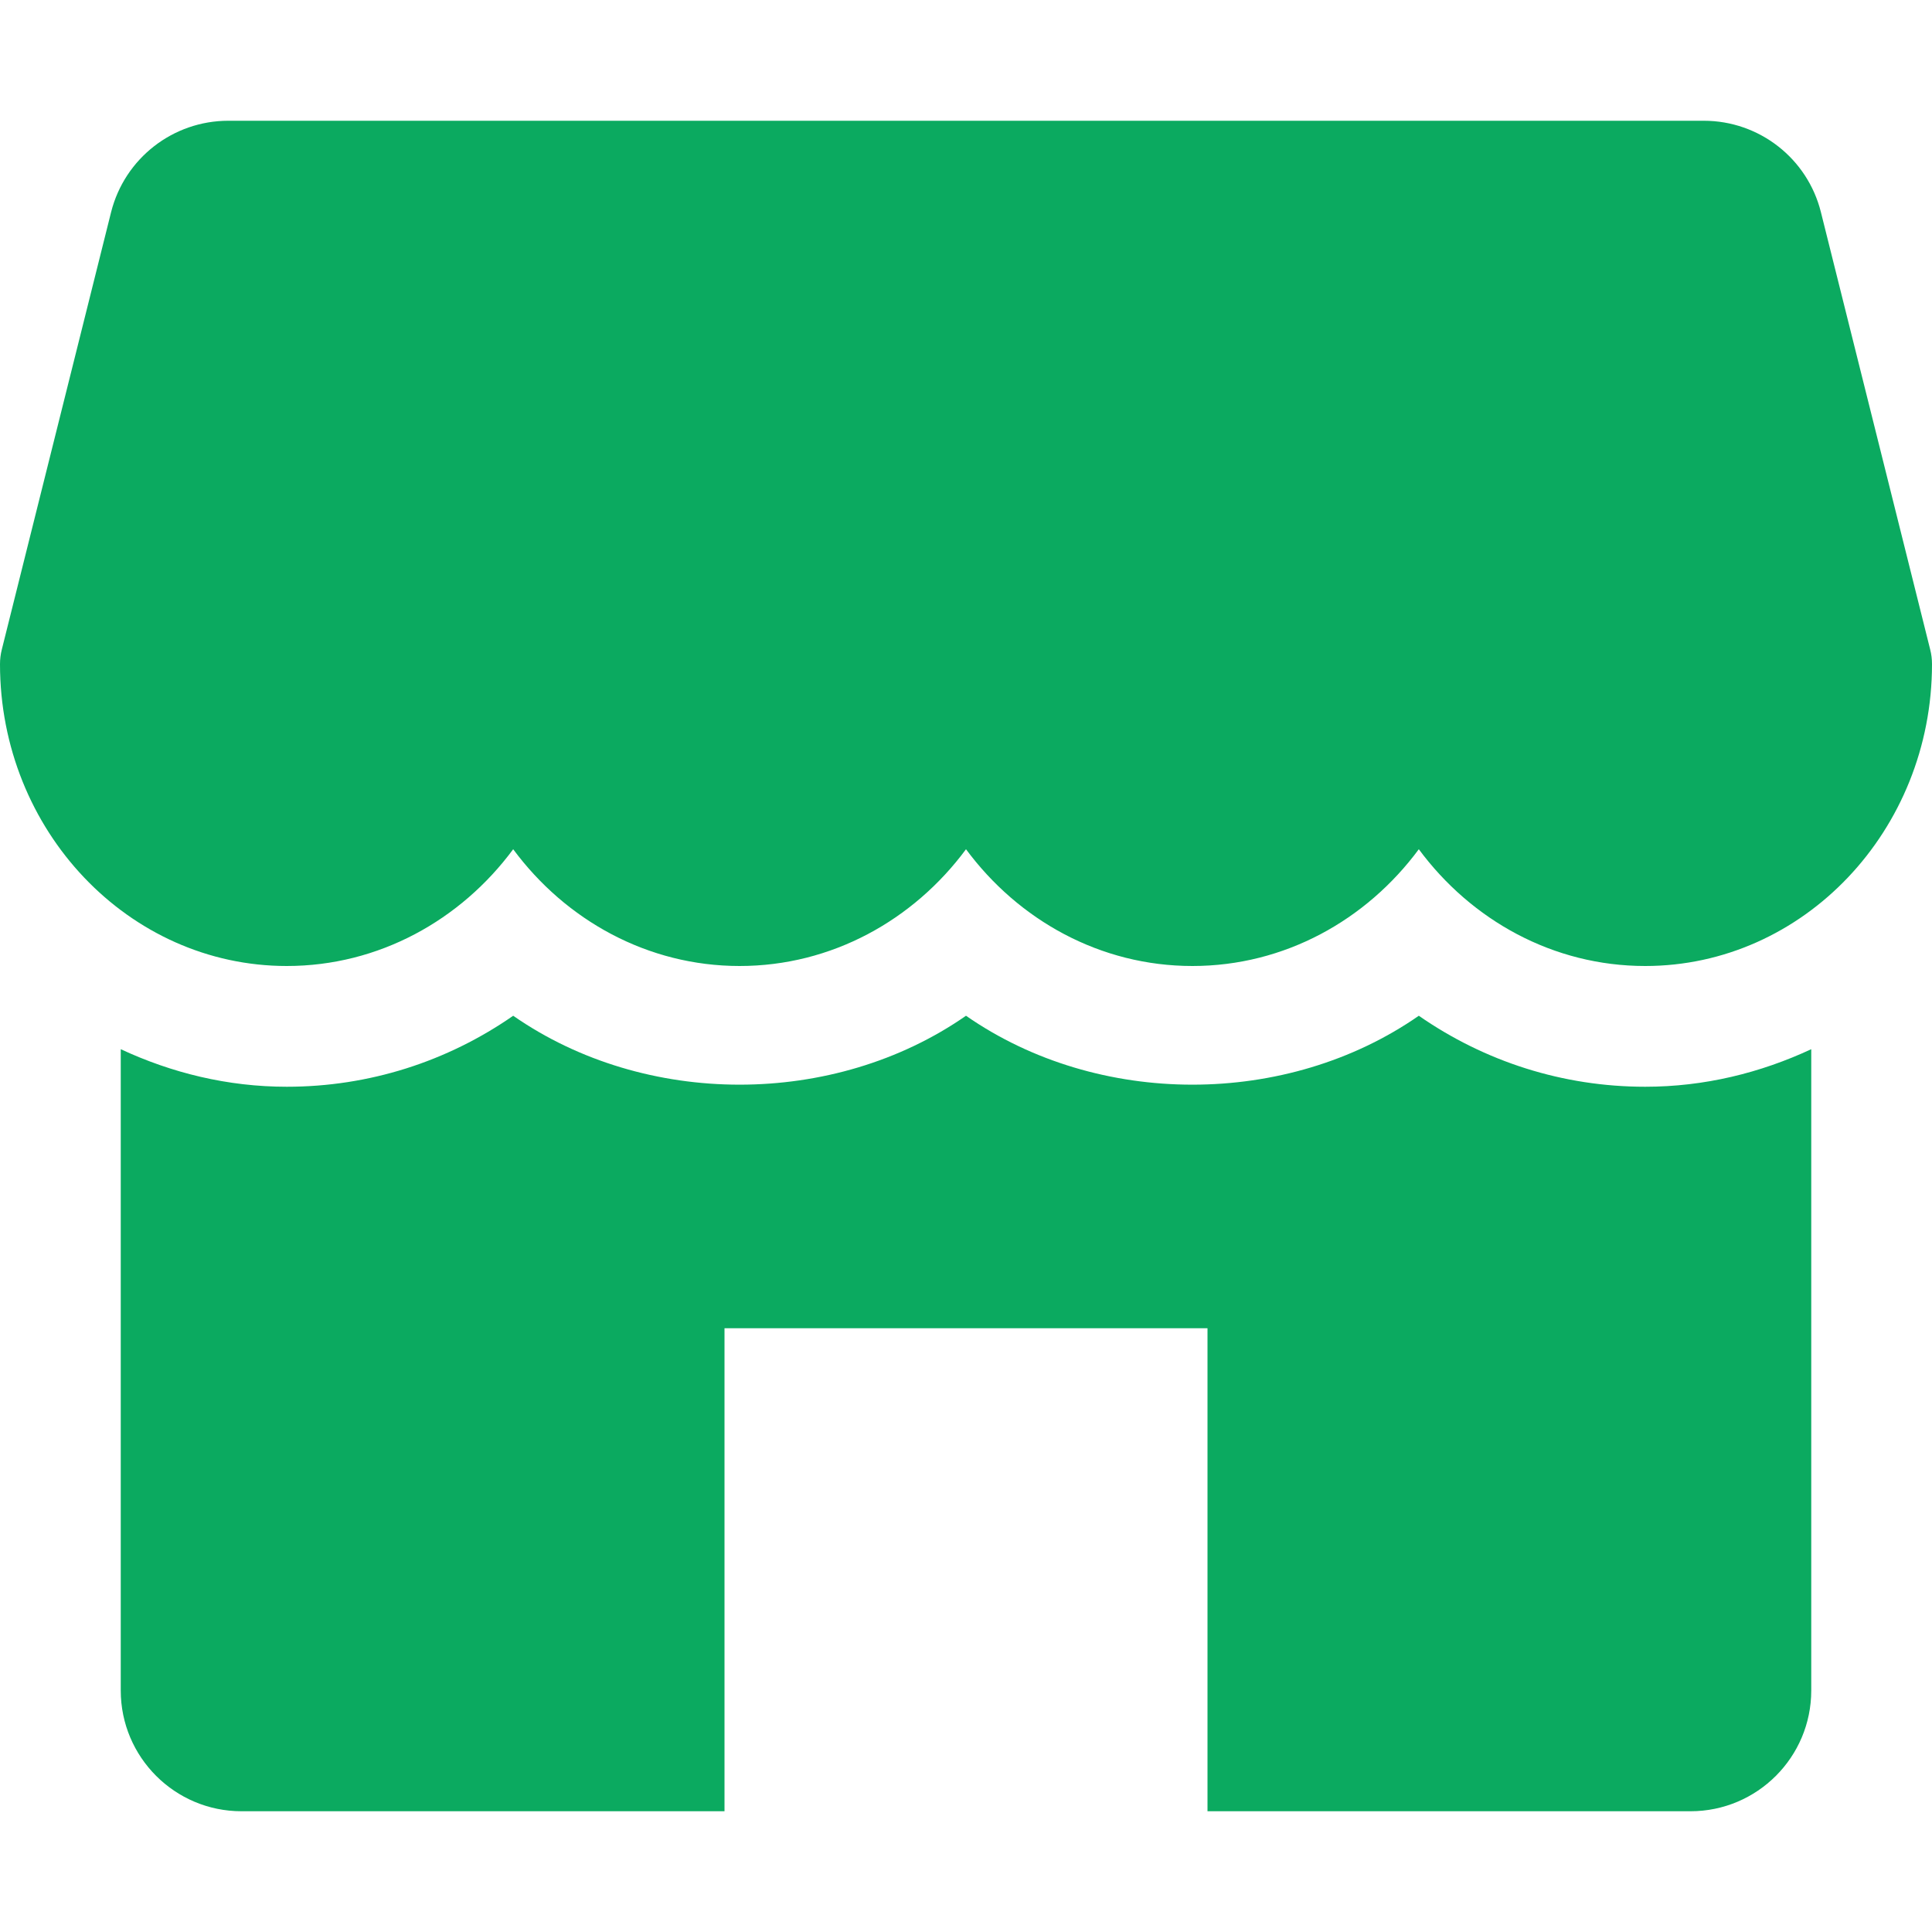 <svg width="16" height="16" viewBox="0 0 16 16" fill="none" xmlns="http://www.w3.org/2000/svg">
<path d="M15.985 5.379L15.08 1.757C14.969 1.312 14.569 1 14.11 1H1.891C1.432 1 1.032 1.312 0.92 1.757L0.015 5.379C0.005 5.418 0 5.459 0 5.5C0 6.878 1.065 8 2.375 8C3.136 8 3.815 7.621 4.25 7.033C4.685 7.621 5.364 8 6.125 8C6.886 8 7.565 7.621 8 7.033C8.435 7.621 9.113 8 9.875 8C10.637 8 11.315 7.621 11.75 7.033C12.185 7.621 12.863 8 13.625 8C14.935 8 16 6.878 16 5.5C16 5.459 15.995 5.418 15.985 5.379Z" fill="#0BAA60"/>
<path d="M13.625 9C12.944 9 12.297 8.792 11.75 8.412C10.656 9.173 9.094 9.173 8 8.412C6.906 9.173 5.344 9.173 4.25 8.412C3.703 8.792 3.056 9 2.375 9C1.884 9 1.421 8.885 1 8.689V14C1 14.552 1.448 15 2 15H6V11H10V15H14C14.552 15 15 14.552 15 14V8.689C14.579 8.885 14.116 9 13.625 9Z" fill="#0BAA60"/>
</svg>
